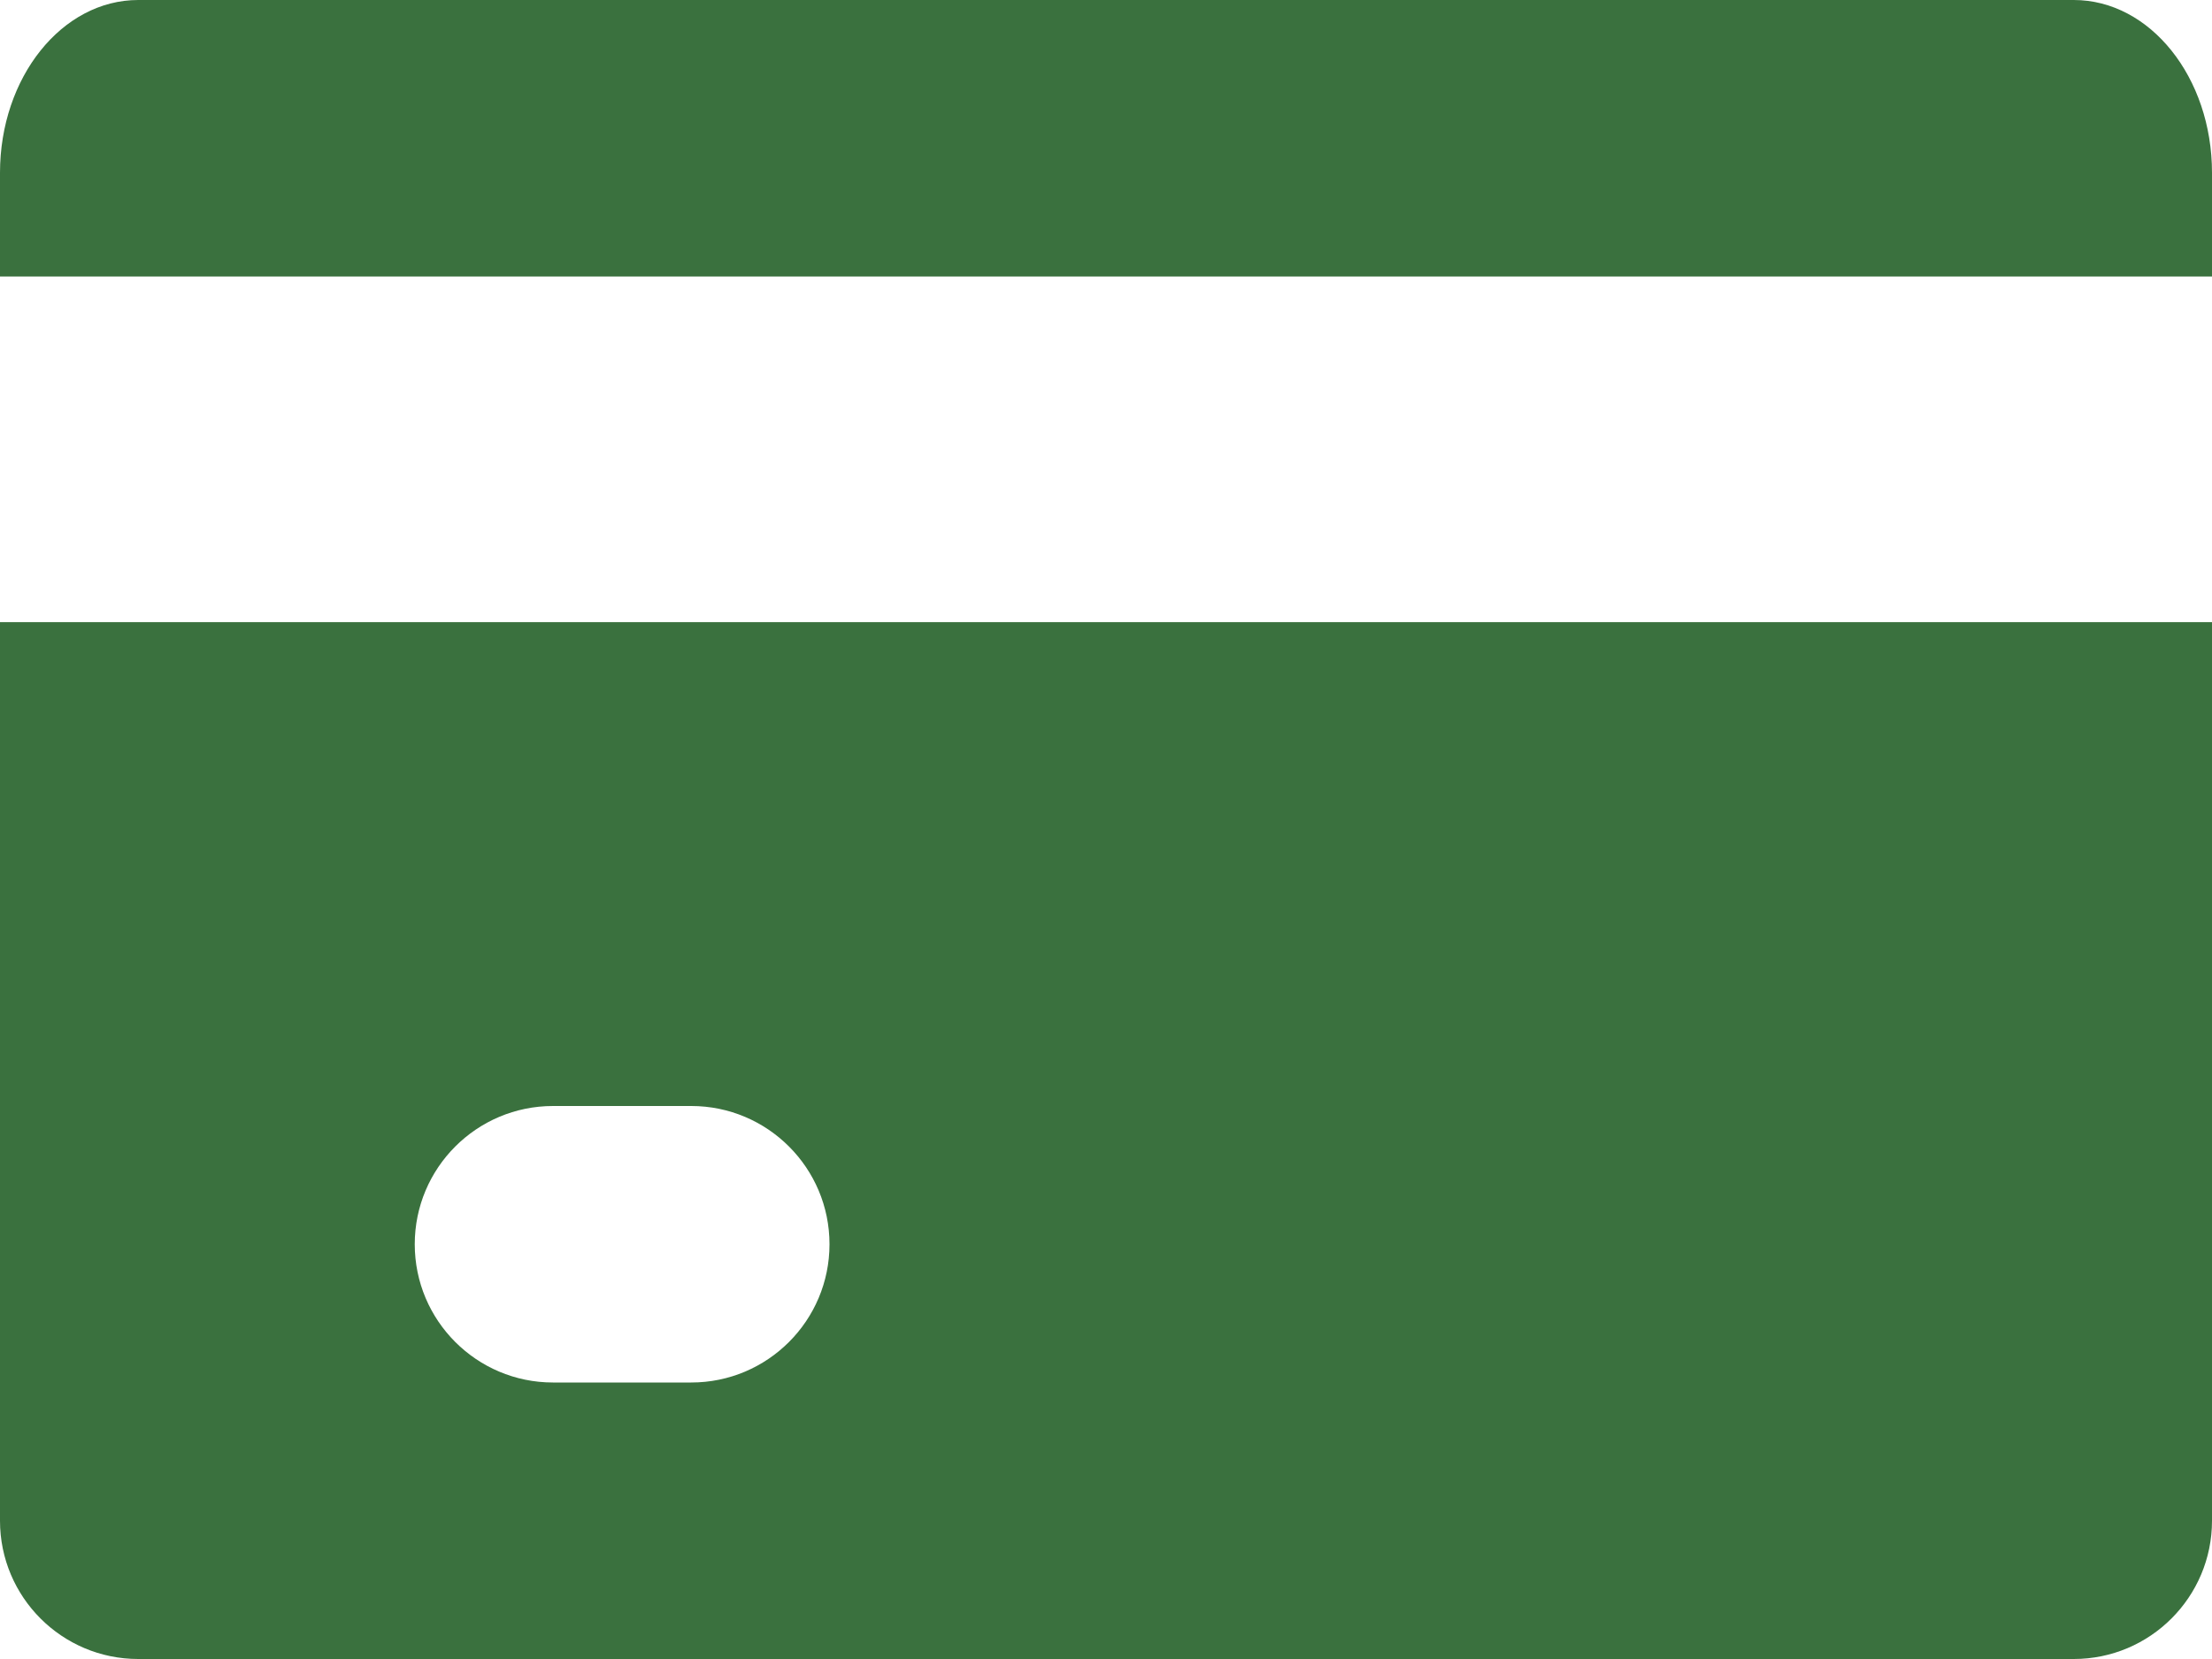 <svg width="24" height="18" viewBox="0 0 24 18" fill="none" xmlns="http://www.w3.org/2000/svg">
<path fill-rule="evenodd" clip-rule="evenodd" d="M24 3H0V1.875C0 0.839 0.672 0 1.5 0H22.5C23.328 0 24 0.839 24 1.875V3ZM24 6.75V16.5C24 17.328 23.328 18 22.5 18H1.5C0.672 18 0 17.328 0 16.5V6.75H24ZM6 12C5.172 12 4.5 12.672 4.5 13.5C4.5 14.328 5.172 15 6 15H7.5C8.328 15 9 14.328 9 13.5C9 12.672 8.328 12 7.5 12H6Z" fill="#3A713E"/>
</svg>
